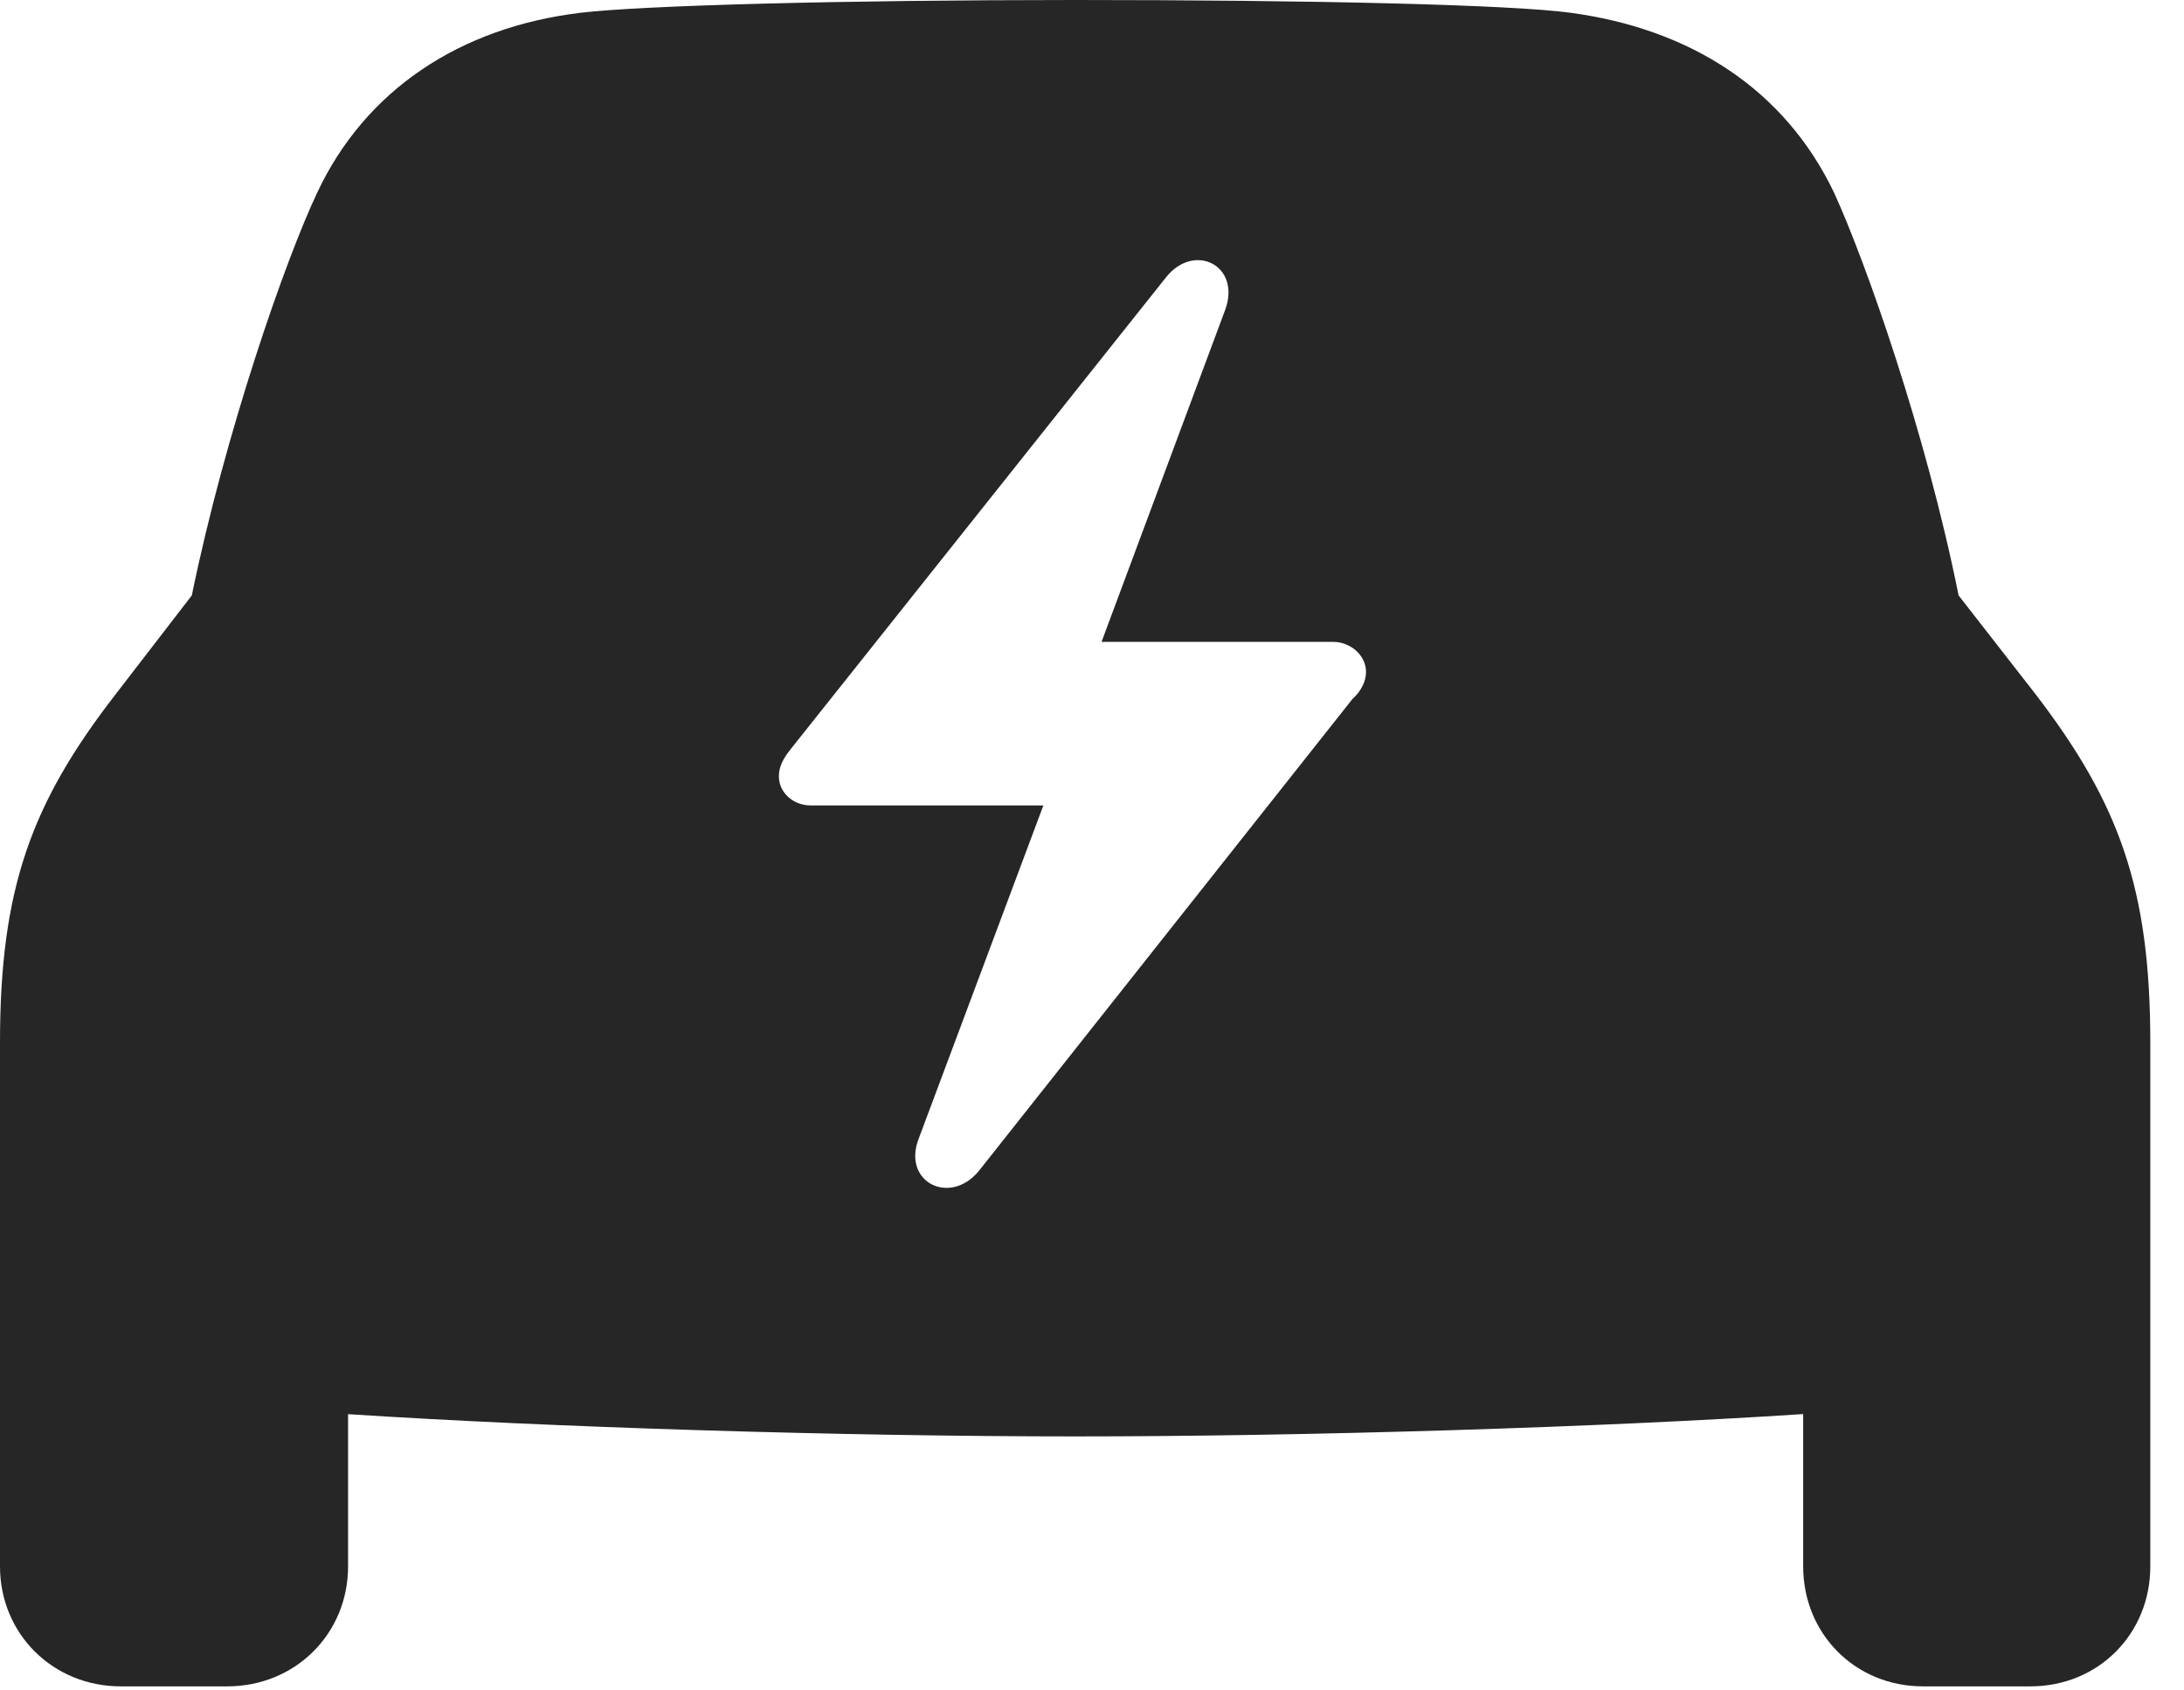 <?xml version="1.0" encoding="UTF-8"?>
<!--Generator: Apple Native CoreSVG 326-->
<!DOCTYPE svg
PUBLIC "-//W3C//DTD SVG 1.1//EN"
       "http://www.w3.org/Graphics/SVG/1.1/DTD/svg11.dtd">
<svg version="1.1" xmlns="http://www.w3.org/2000/svg" xmlns:xlink="http://www.w3.org/1999/xlink" viewBox="0 0 23.467 18.154">
 <g>
  <rect height="18.154" opacity="0" width="23.467" x="0" y="0"/>
  <path d="M16.875 0.137C18.174 0.312 19.18 0.967 19.707 2.07C20.039 2.793 20.693 4.639 21.045 6.396L21.875 7.461C22.773 8.633 23.105 9.551 23.105 11.201L23.105 16.826C23.105 17.549 22.549 18.115 21.816 18.115L20.664 18.115C19.932 18.115 19.375 17.549 19.375 16.826L19.375 15.19C17.213 15.332 14.065 15.43 11.553 15.43C9.043 15.43 5.904 15.332 3.74 15.191L3.74 16.826C3.74 17.549 3.174 18.115 2.441 18.115L1.299 18.115C0.566 18.115 0 17.549 0 16.826L0 11.201C0 9.551 0.332 8.633 1.24 7.461L2.061 6.396C2.422 4.639 3.066 2.793 3.408 2.07C3.926 0.967 4.941 0.293 6.24 0.137C6.895 0.059 9.033 0 11.553 0C14.082 0 16.221 0.049 16.875 0.137ZM12.529 2.979L8.496 8.047C8.418 8.145 8.369 8.232 8.369 8.34C8.369 8.516 8.525 8.652 8.711 8.652L11.211 8.652L9.873 12.227C9.688 12.695 10.205 12.959 10.518 12.578L14.531 7.51C14.629 7.422 14.678 7.314 14.678 7.217C14.678 7.041 14.512 6.895 14.326 6.895L11.836 6.895L13.164 3.33C13.34 2.852 12.832 2.598 12.529 2.979Z" fill="black" fill-opacity="0.85"/>
 </g>
</svg>
